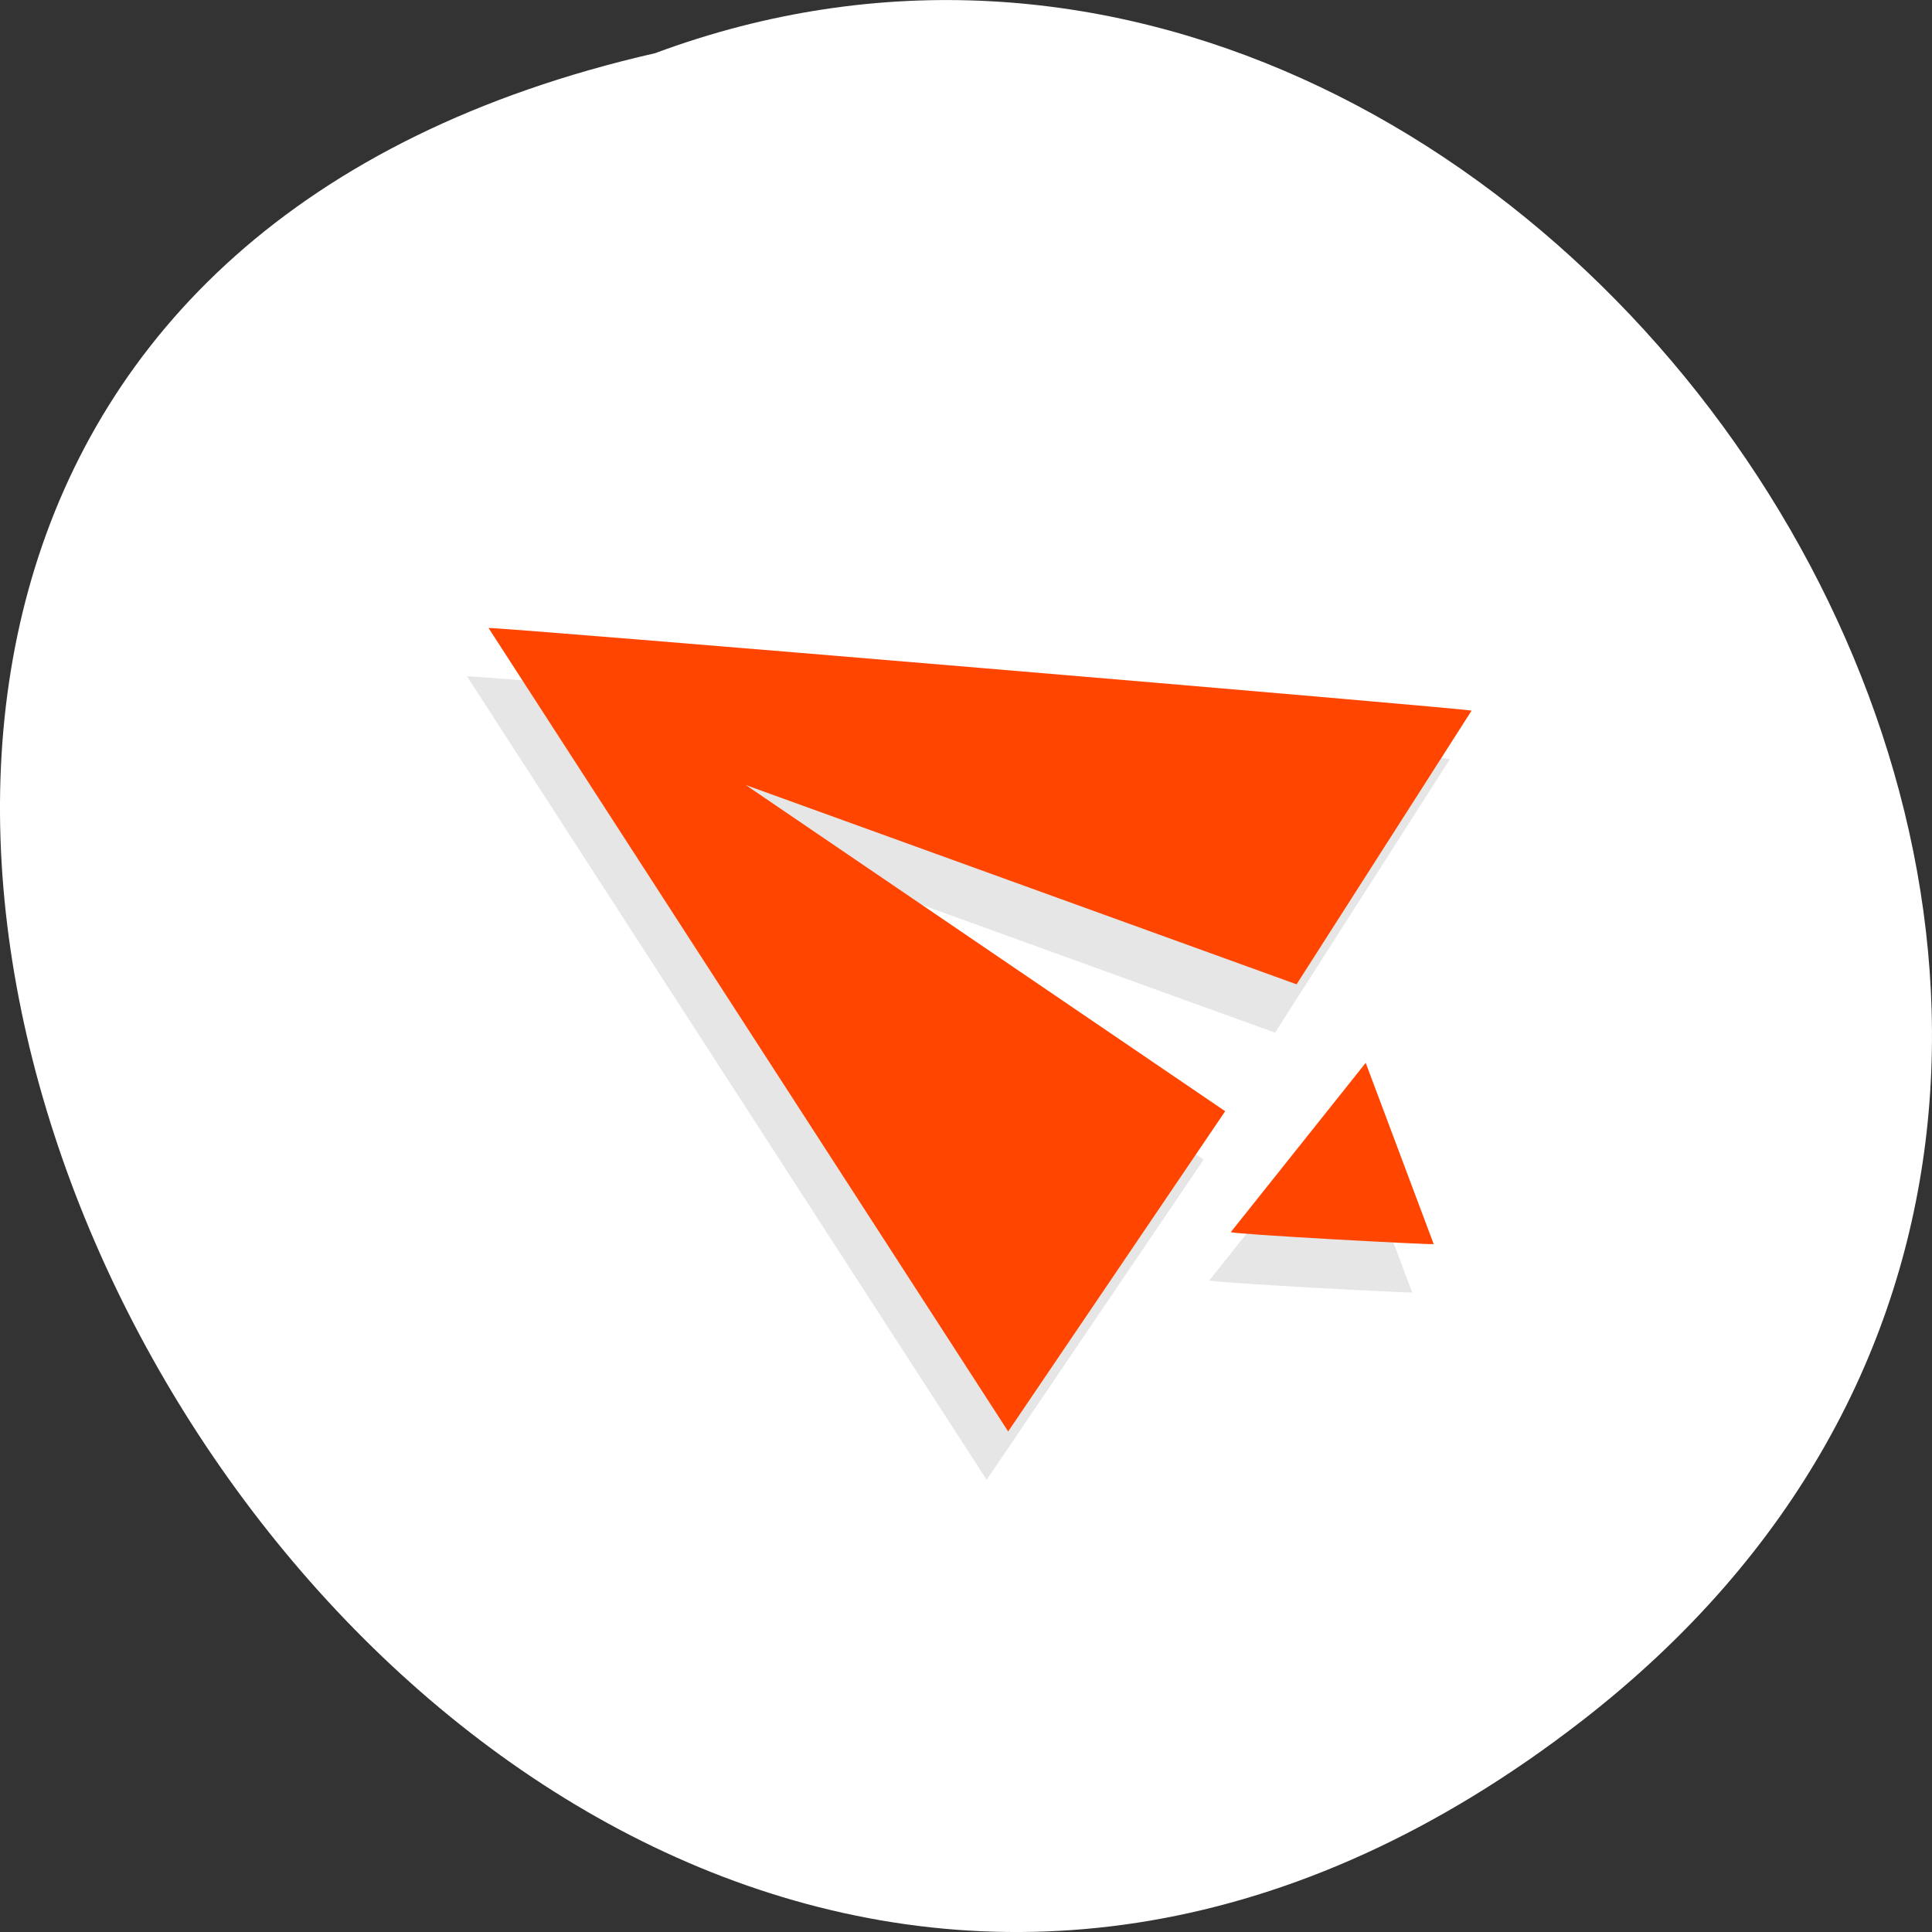 <svg xmlns="http://www.w3.org/2000/svg" viewBox="0 0 256 256"><rect x="0" y="0" width="256" height="256" fill="#333333" stroke="none"/><defs><clipPath id="0"><path transform="matrix(15.333 0 0 11.5 415 -125.5)" d="m -24 13 c 0 1.105 -0.672 2 -1.5 2 -0.828 0 -1.5 -0.895 -1.5 -2 0 -1.105 0.672 -2 1.5 -2 0.828 0 1.5 0.895 1.5 2 z"/></clipPath></defs><g transform="translate(4.568 -795.9)"><path d="m 205.08 1023.89 c -153.55 119.13 -312.95 -177.55 -122.85 -220.94 119.72 -44.46 236.64 132.65 122.85 220.94 z" style="fill:#fff;color:#000"/><g transform="matrix(-4.655 1.602 1.802 4.803 201.47 765.41)"><g style="clip-path:url(#0)"><path d="M 21,30 30,18 18,27.5 11,22.285 C 11.102,22.187 34.98,11.953 35,12 L 29.5,36 M 17,35 l 0,-5 5,3 c 0.059,0.035 -4.926,2 -5,2 m 0,0" transform="translate(1 1)" style="opacity:0.1"/></g><g style="clip-path:url(#0)"><path d="M 21,30 30,18 18,27.5 11,22.285 C 11.102,22.187 34.98,11.953 35,12 L 29.5,36 M 17,35 l 0,-5 5,3 c 0.059,0.035 -4.926,2 -5,2 m 0,0" style="fill:#ff4500"/></g></g></g></svg>